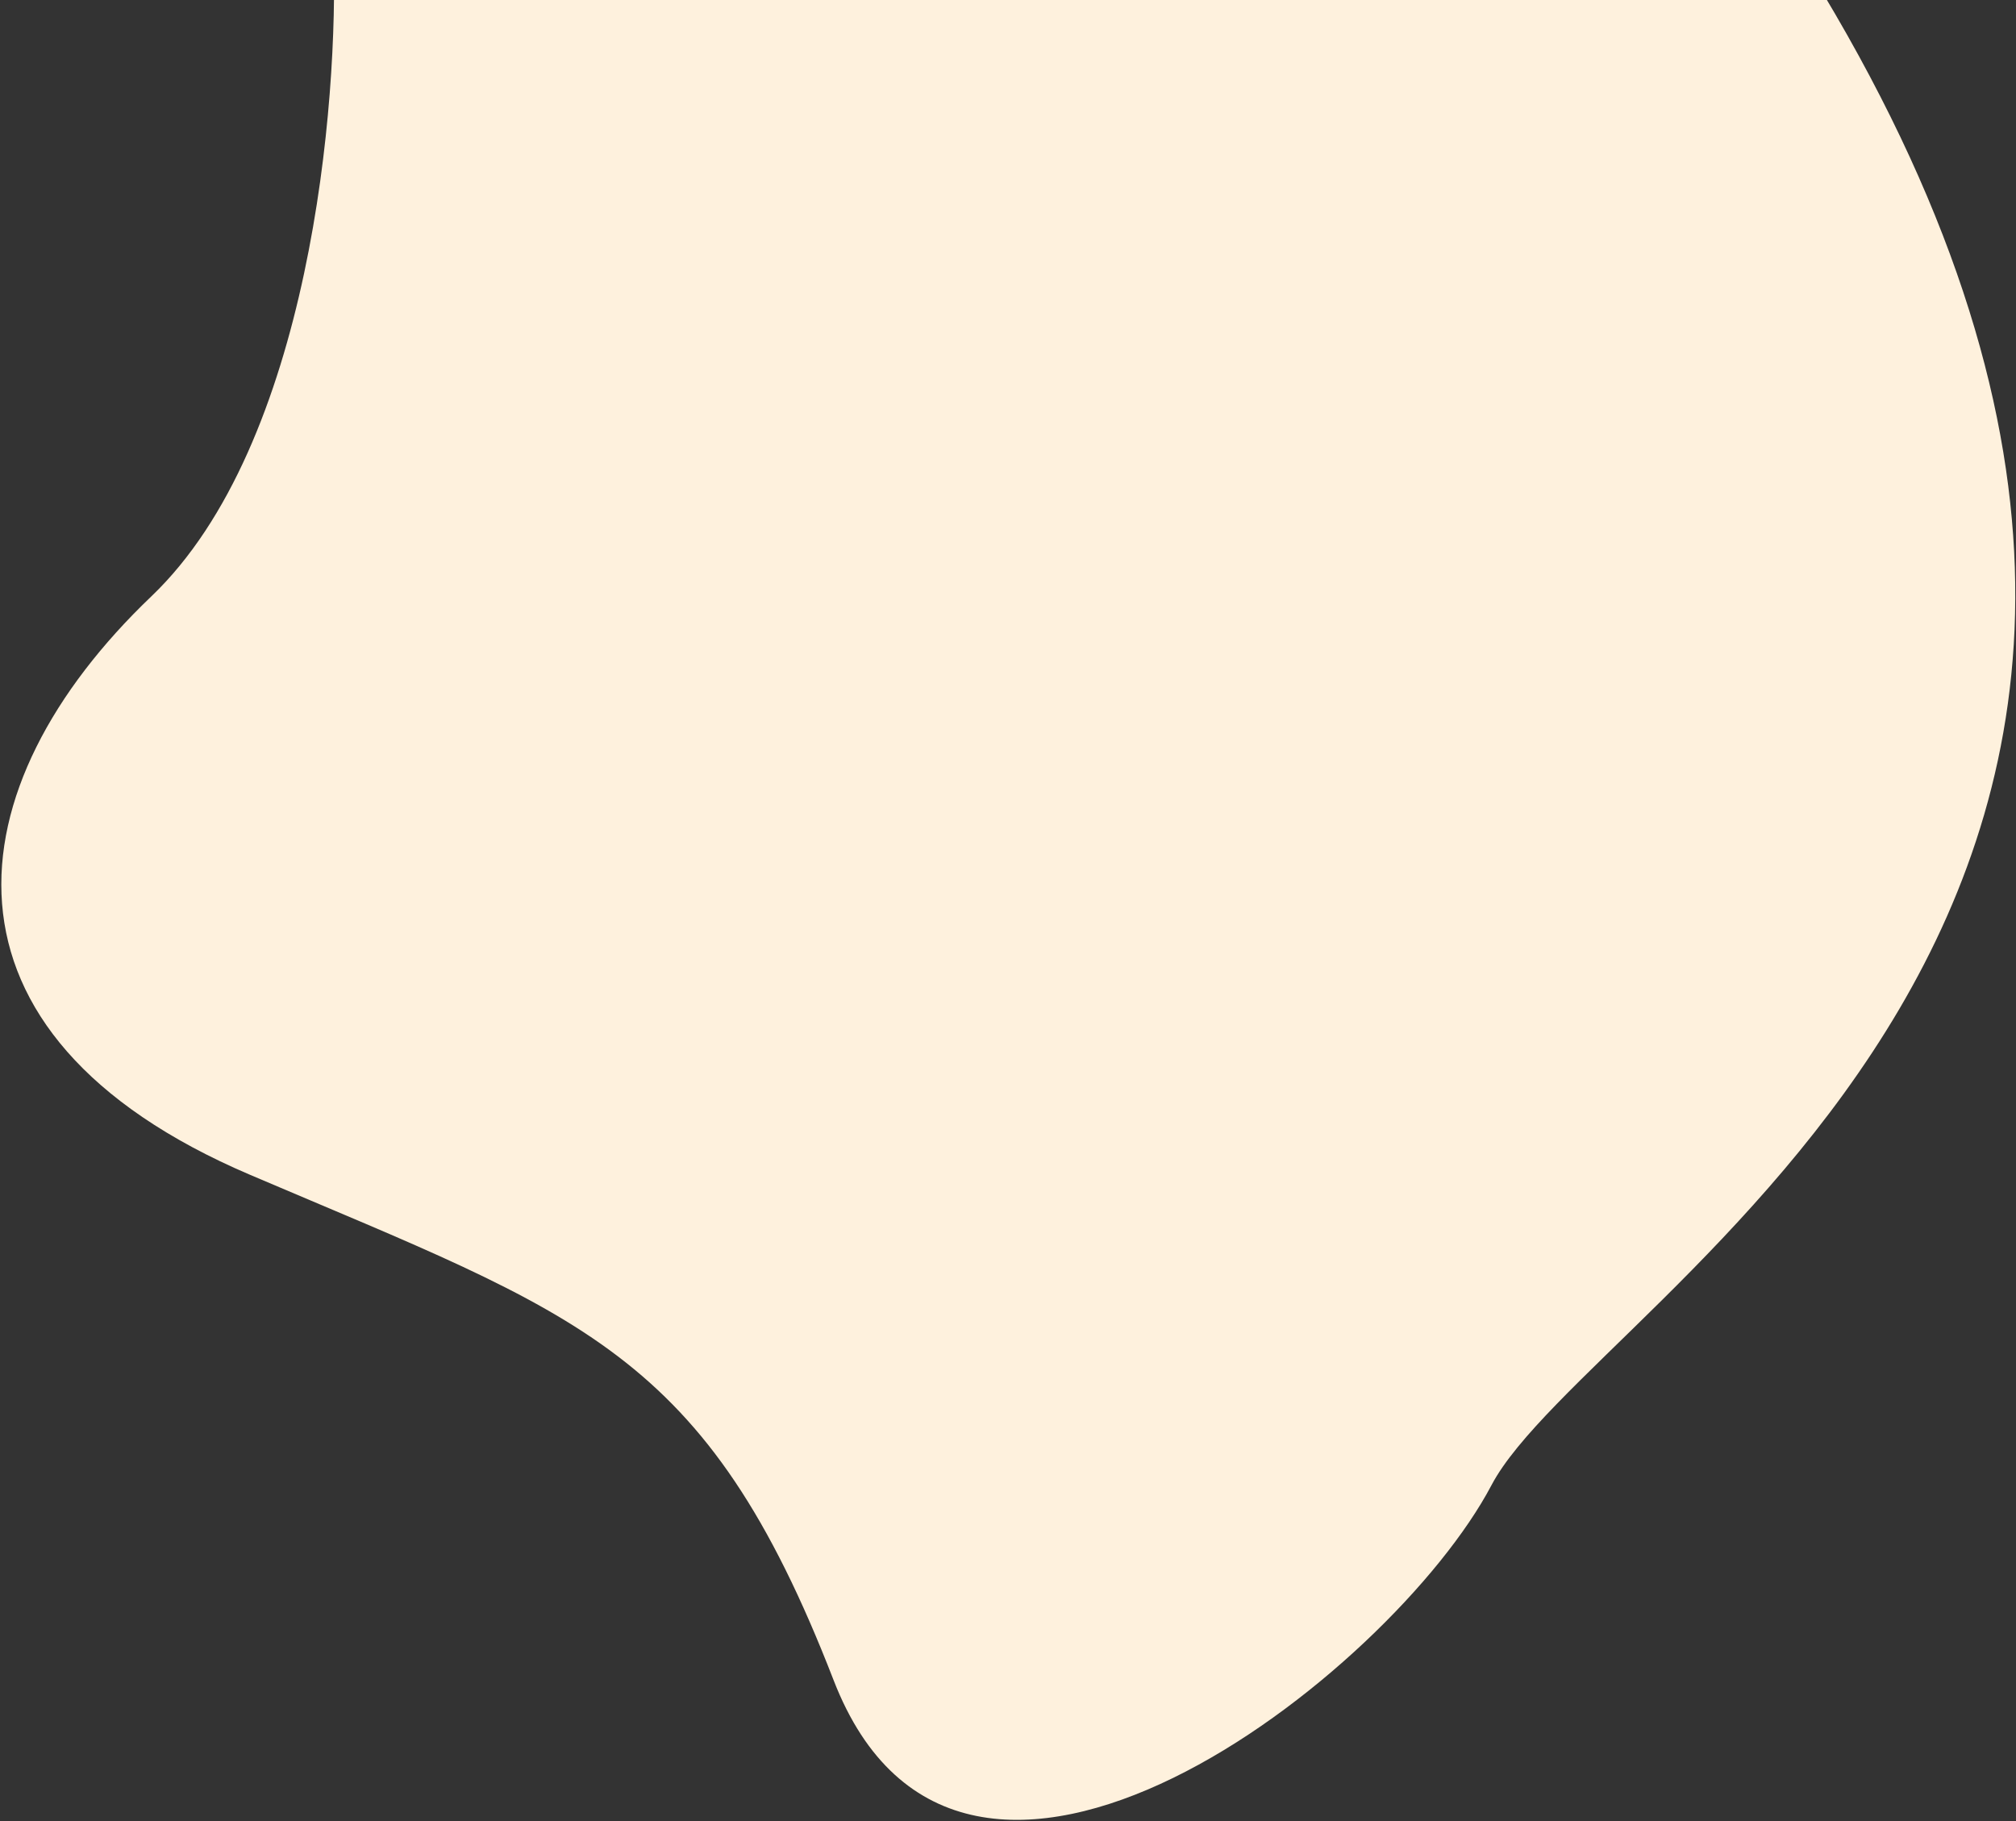 <svg width="786" height="710" viewBox="0 0 786 710" fill="none" xmlns="http://www.w3.org/2000/svg">
<rect x="0" y="0" width="786" height="710" fill="#333333" stroke="none"/>
<path d="M59 232.5C121 173.3 132.167 39.833 130 -19.5L710.5 -3C923.5 352 620.5 505 581.5 579C542.5 653 375 784 325 655C275 526 226.5 513 97.5 458C-31.5 403 -18.5 306.5 59 232.5Z" fill="#FEF1DD"/>
</svg>
